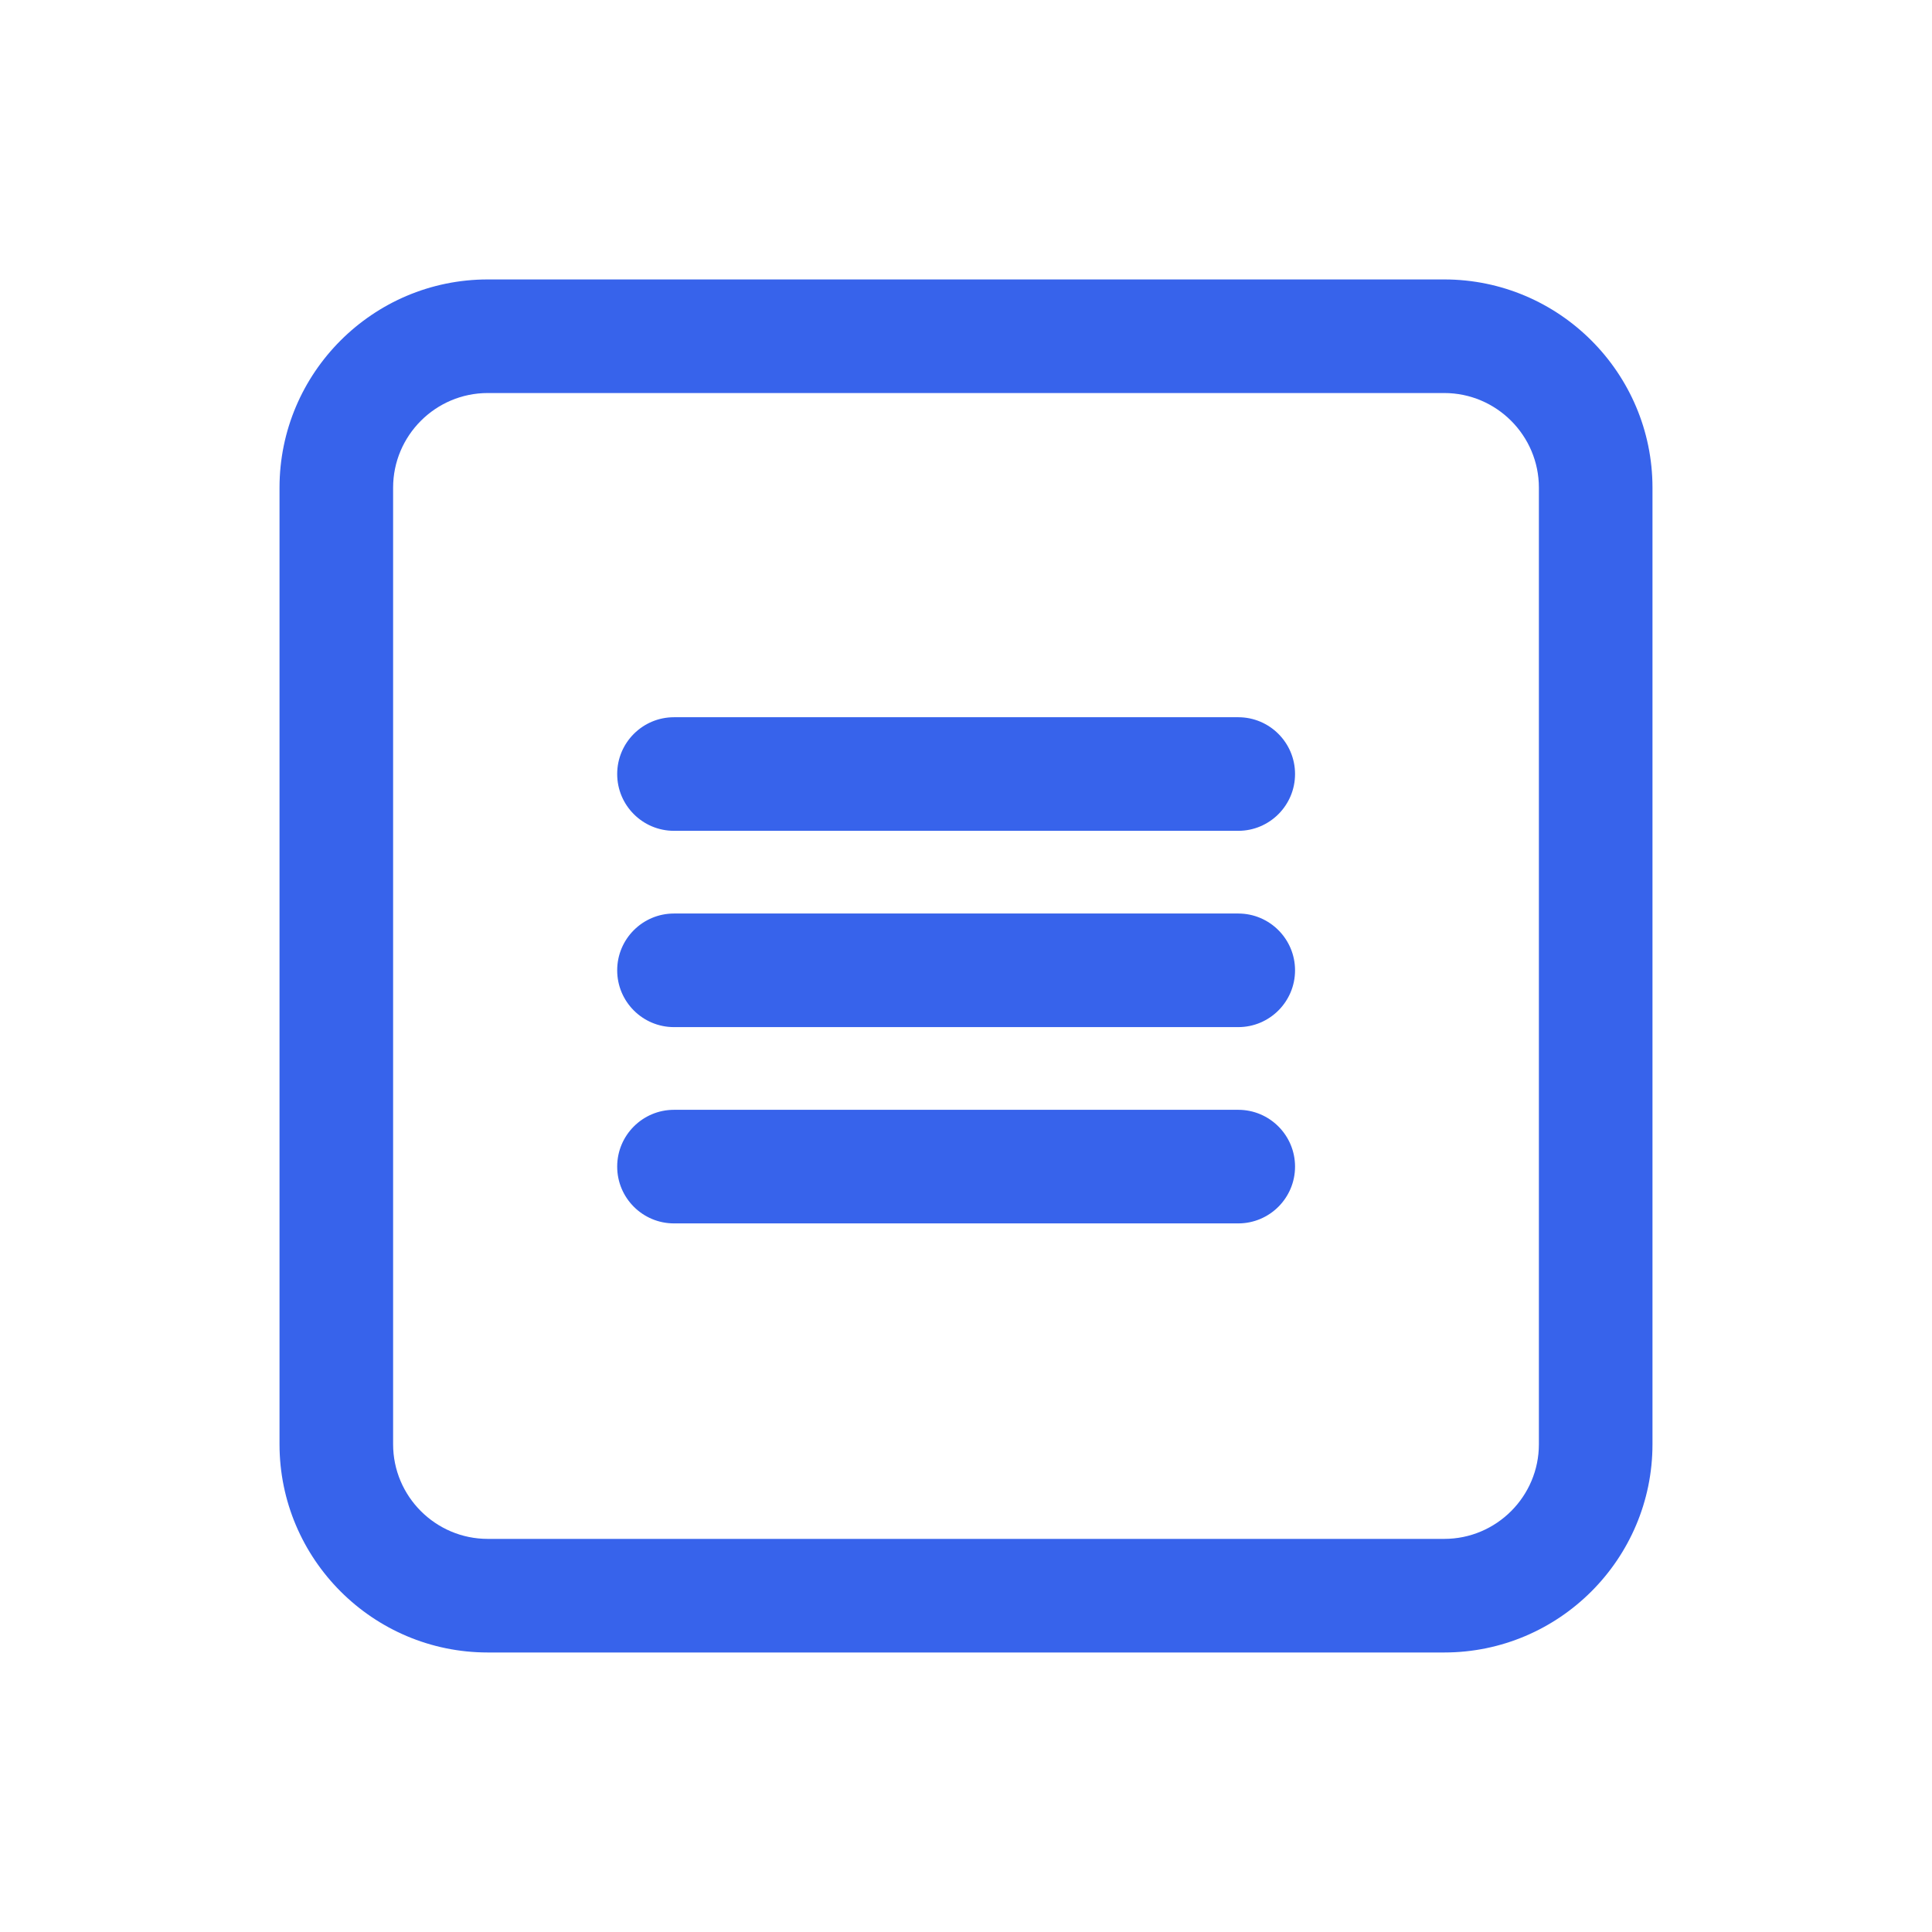 <?xml version="1.0" encoding="utf-8"?>
<!-- Generator: Adobe Illustrator 26.3.1, SVG Export Plug-In . SVG Version: 6.00 Build 0)  -->
<svg version="1.1" id="Слой_1" xmlns="http://www.w3.org/2000/svg" xmlns:xlink="http://www.w3.org/1999/xlink" x="0px" y="0px"
	 viewBox="0 0 25.512 25.512" style="enable-background:new 0 0 25.512 25.512;" xml:space="preserve">
<style type="text/css">
	.st0{fill:none;}
	.st1{fill:#3763EB;}
</style>
<g>
	<path class="st0" d="M6.441,20.321h12.63c0.689,0,1.25-0.561,1.25-1.25V6.44
		c0-0.689-0.561-1.25-1.25-1.25H6.441c-0.689,0-1.25,0.561-1.25,1.25v12.631
		C5.191,19.761,5.751,20.321,6.441,20.321z M8.9,9.471h7.451
		c0.414,0,0.75,0.336,0.75,0.75s-0.336,0.75-0.75,0.75H8.9c-0.414,0-0.75-0.336-0.75-0.75
		S8.486,9.471,8.9,9.471z M8.9,12.063h7.451c0.414,0,0.75,0.336,0.75,0.75
		s-0.336,0.75-0.75,0.75H8.9c-0.414,0-0.75-0.336-0.75-0.75S8.486,12.063,8.9,12.063z
		 M8.9,14.655h7.451c0.414,0,0.75,0.336,0.75,0.75s-0.336,0.75-0.75,0.75H8.9
		c-0.414,0-0.75-0.336-0.75-0.75S8.486,14.655,8.9,14.655z"/>
	<path class="st1" d="M8.9,13.563h7.451c0.414,0,0.75-0.336,0.75-0.75s-0.336-0.75-0.75-0.75H8.9
		c-0.414,0-0.75,0.336-0.75,0.75S8.486,13.563,8.9,13.563z"/>
	<path class="st1" d="M8.9,10.971h7.451c0.414,0,0.75-0.336,0.75-0.75s-0.336-0.75-0.75-0.75H8.9
		c-0.414,0-0.75,0.336-0.75,0.75S8.486,10.971,8.9,10.971z"/>
	<path class="st1" d="M8.9,16.155h7.451c0.414,0,0.75-0.336,0.75-0.75s-0.336-0.75-0.75-0.75H8.9
		c-0.414,0-0.75,0.336-0.75,0.75S8.486,16.155,8.9,16.155z"/>
	<path class="st1" d="M6.441,21.821h12.63c1.516,0,2.75-1.234,2.75-2.75V6.44
		c0-1.516-1.234-2.75-2.75-2.75H6.441c-1.517,0-2.75,1.234-2.75,2.75v12.631
		C3.691,20.587,4.924,21.821,6.441,21.821z M5.191,6.44c0-0.689,0.561-1.25,1.25-1.25
		h12.63c0.689,0,1.25,0.561,1.25,1.25v12.631c0,0.689-0.561,1.25-1.25,1.25H6.441
		c-0.689,0-1.25-0.561-1.25-1.25V6.44z"/>
</g>
</svg>
